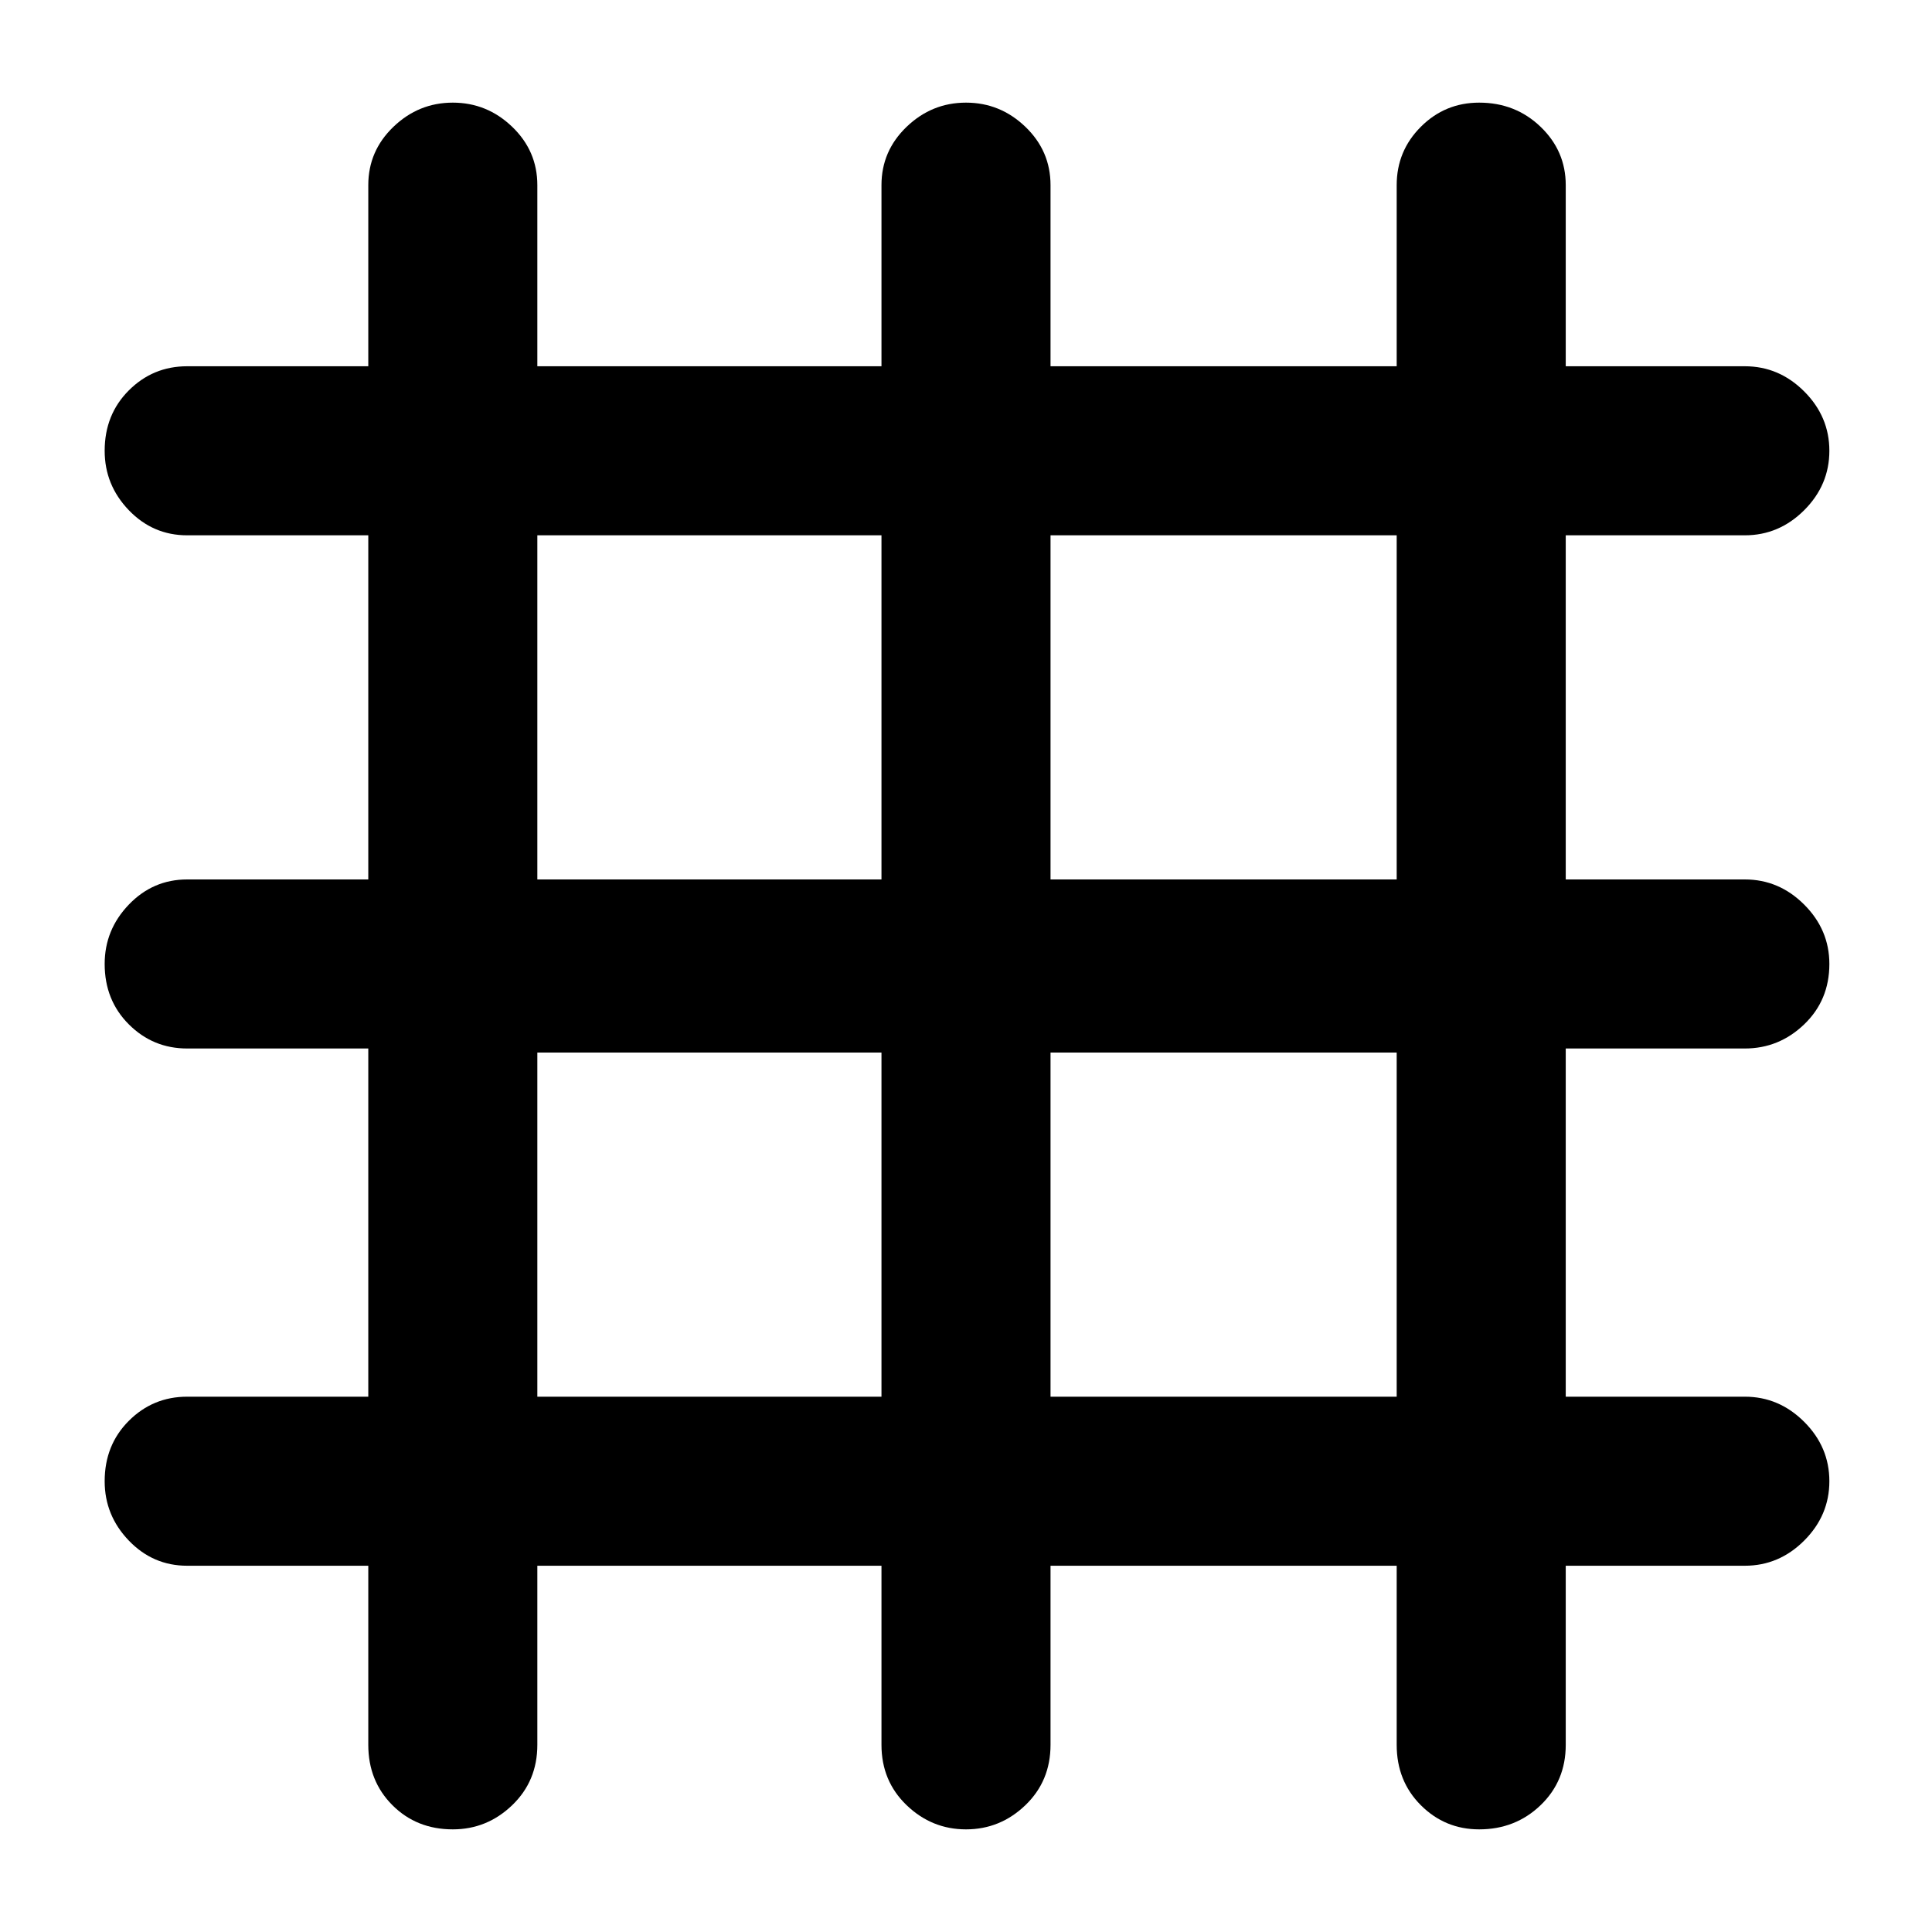 <svg xmlns="http://www.w3.org/2000/svg" height="40" width="40"><path d="M9.375 37.875q-.75 0-1.25-.5t-.5-1.25v-3.708h-3.75q-.708 0-1.208-.521t-.5-1.229q0-.75.5-1.25t1.208-.5h3.75v-7.209h-3.75q-.708 0-1.208-.5t-.5-1.25q0-.708.5-1.229.5-.521 1.208-.521h3.75v-7.125h-3.75q-.708 0-1.208-.52-.5-.521-.5-1.23 0-.75.5-1.25t1.208-.5h3.75v-3.75q0-.708.521-1.208t1.229-.5q.708 0 1.229.5.521.5.521 1.208v3.75h7.125v-3.75q0-.708.521-1.208t1.229-.5q.708 0 1.229.5.521.5.521 1.208v3.75h7.167v-3.75q0-.708.5-1.208t1.208-.5q.75 0 1.271.5.521.5.521 1.208v3.75h3.708q.708 0 1.229.521.521.521.521 1.229 0 .709-.521 1.23-.521.52-1.229.52h-3.708v7.125h3.708q.708 0 1.229.521.521.521.521 1.229 0 .75-.521 1.25t-1.229.5h-3.708v7.209h3.708q.708 0 1.229.521.521.52.521 1.229 0 .708-.521 1.229-.521.521-1.229.521h-3.708v3.708q0 .75-.521 1.25t-1.271.5q-.708 0-1.208-.5t-.5-1.25v-3.708H21.75v3.708q0 .75-.521 1.25t-1.229.5q-.708 0-1.229-.5-.521-.5-.521-1.25v-3.708h-7.125v3.708q0 .75-.521 1.25t-1.229.5Zm1.75-19.667h7.125v-7.125h-7.125Zm0 10.709h7.125v-7.125h-7.125Zm10.625 0h7.167v-7.125H21.75Zm0-10.709h7.167v-7.125H21.75Z"/></svg>